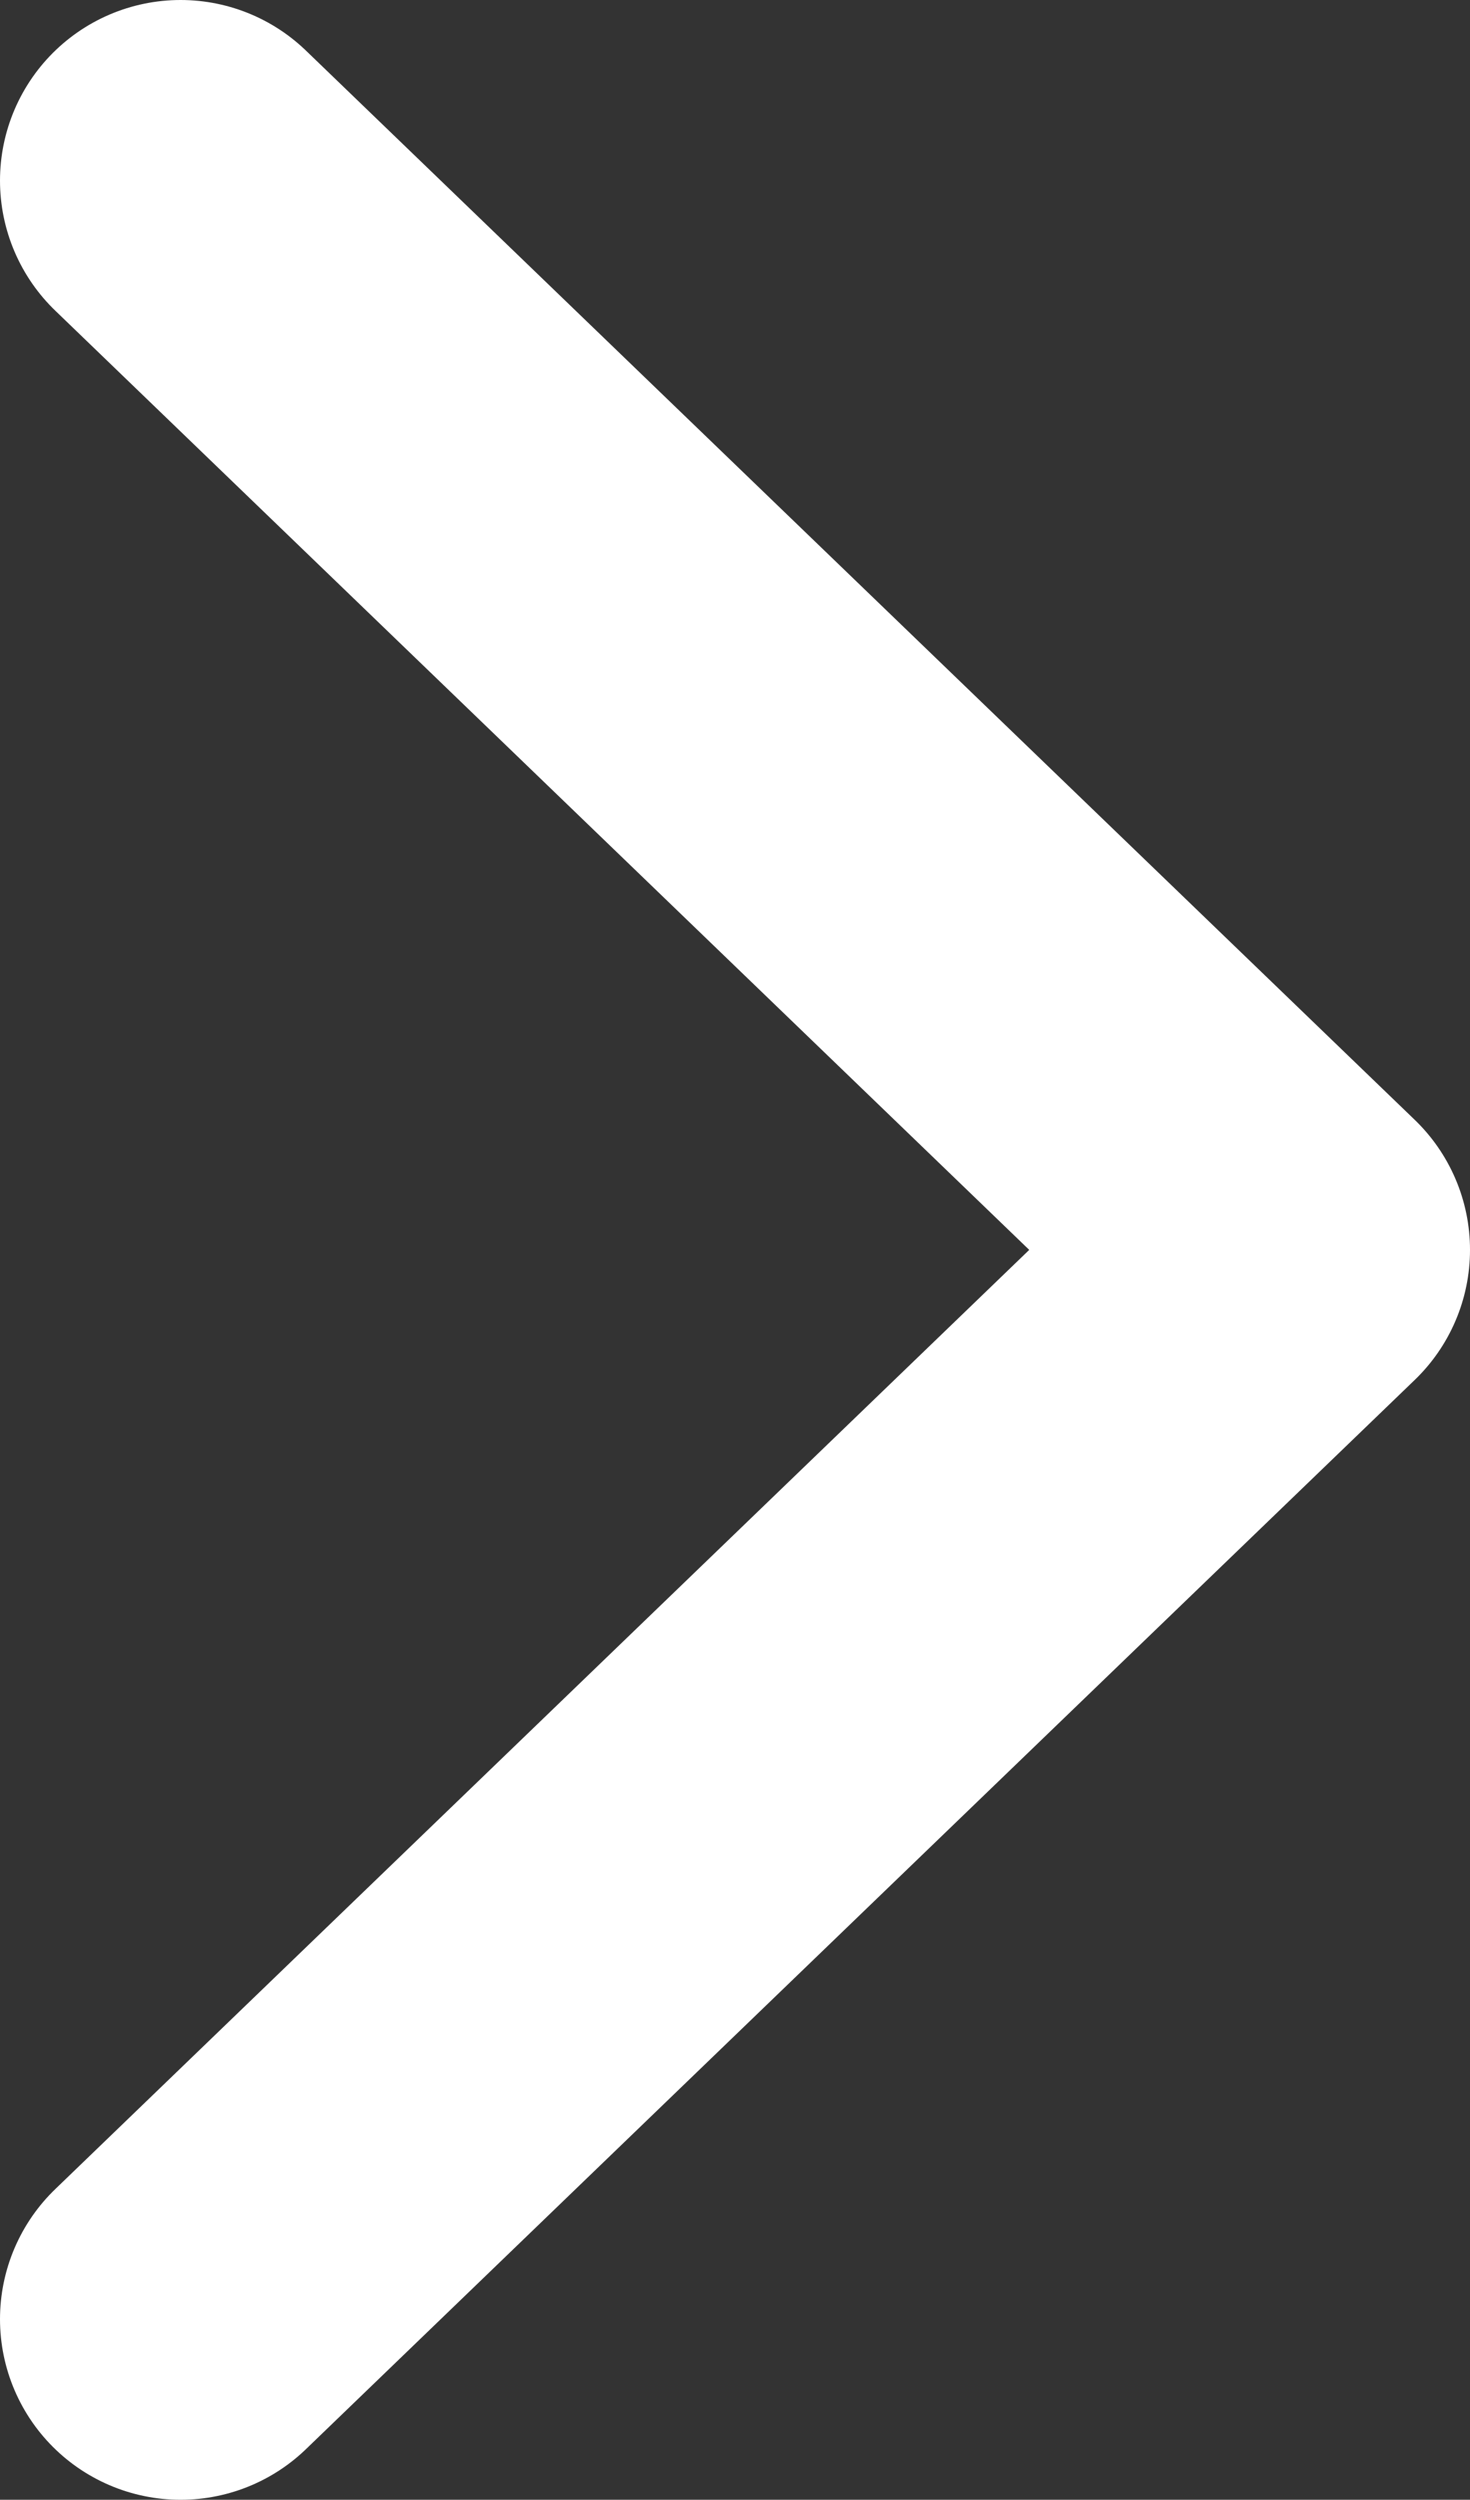 <svg xmlns="http://www.w3.org/2000/svg" viewBox="0 0 8.14 13.84"><rect x="0" y="0" width="8.14" height="13.84" fill="#333333" stroke="none"/><defs><style>.cls-1{fill:none;stroke:#fff;stroke-linecap:round;stroke-linejoin:round;stroke-width:2px;}</style></defs><title>arrow-right</title><g id="Layer_2" data-name="Layer 2"><g id="Layer_1-2" data-name="Layer 1"><polyline class="cls-1" points="1 1 7.14 6.92 1 12.84"/></g></g></svg>